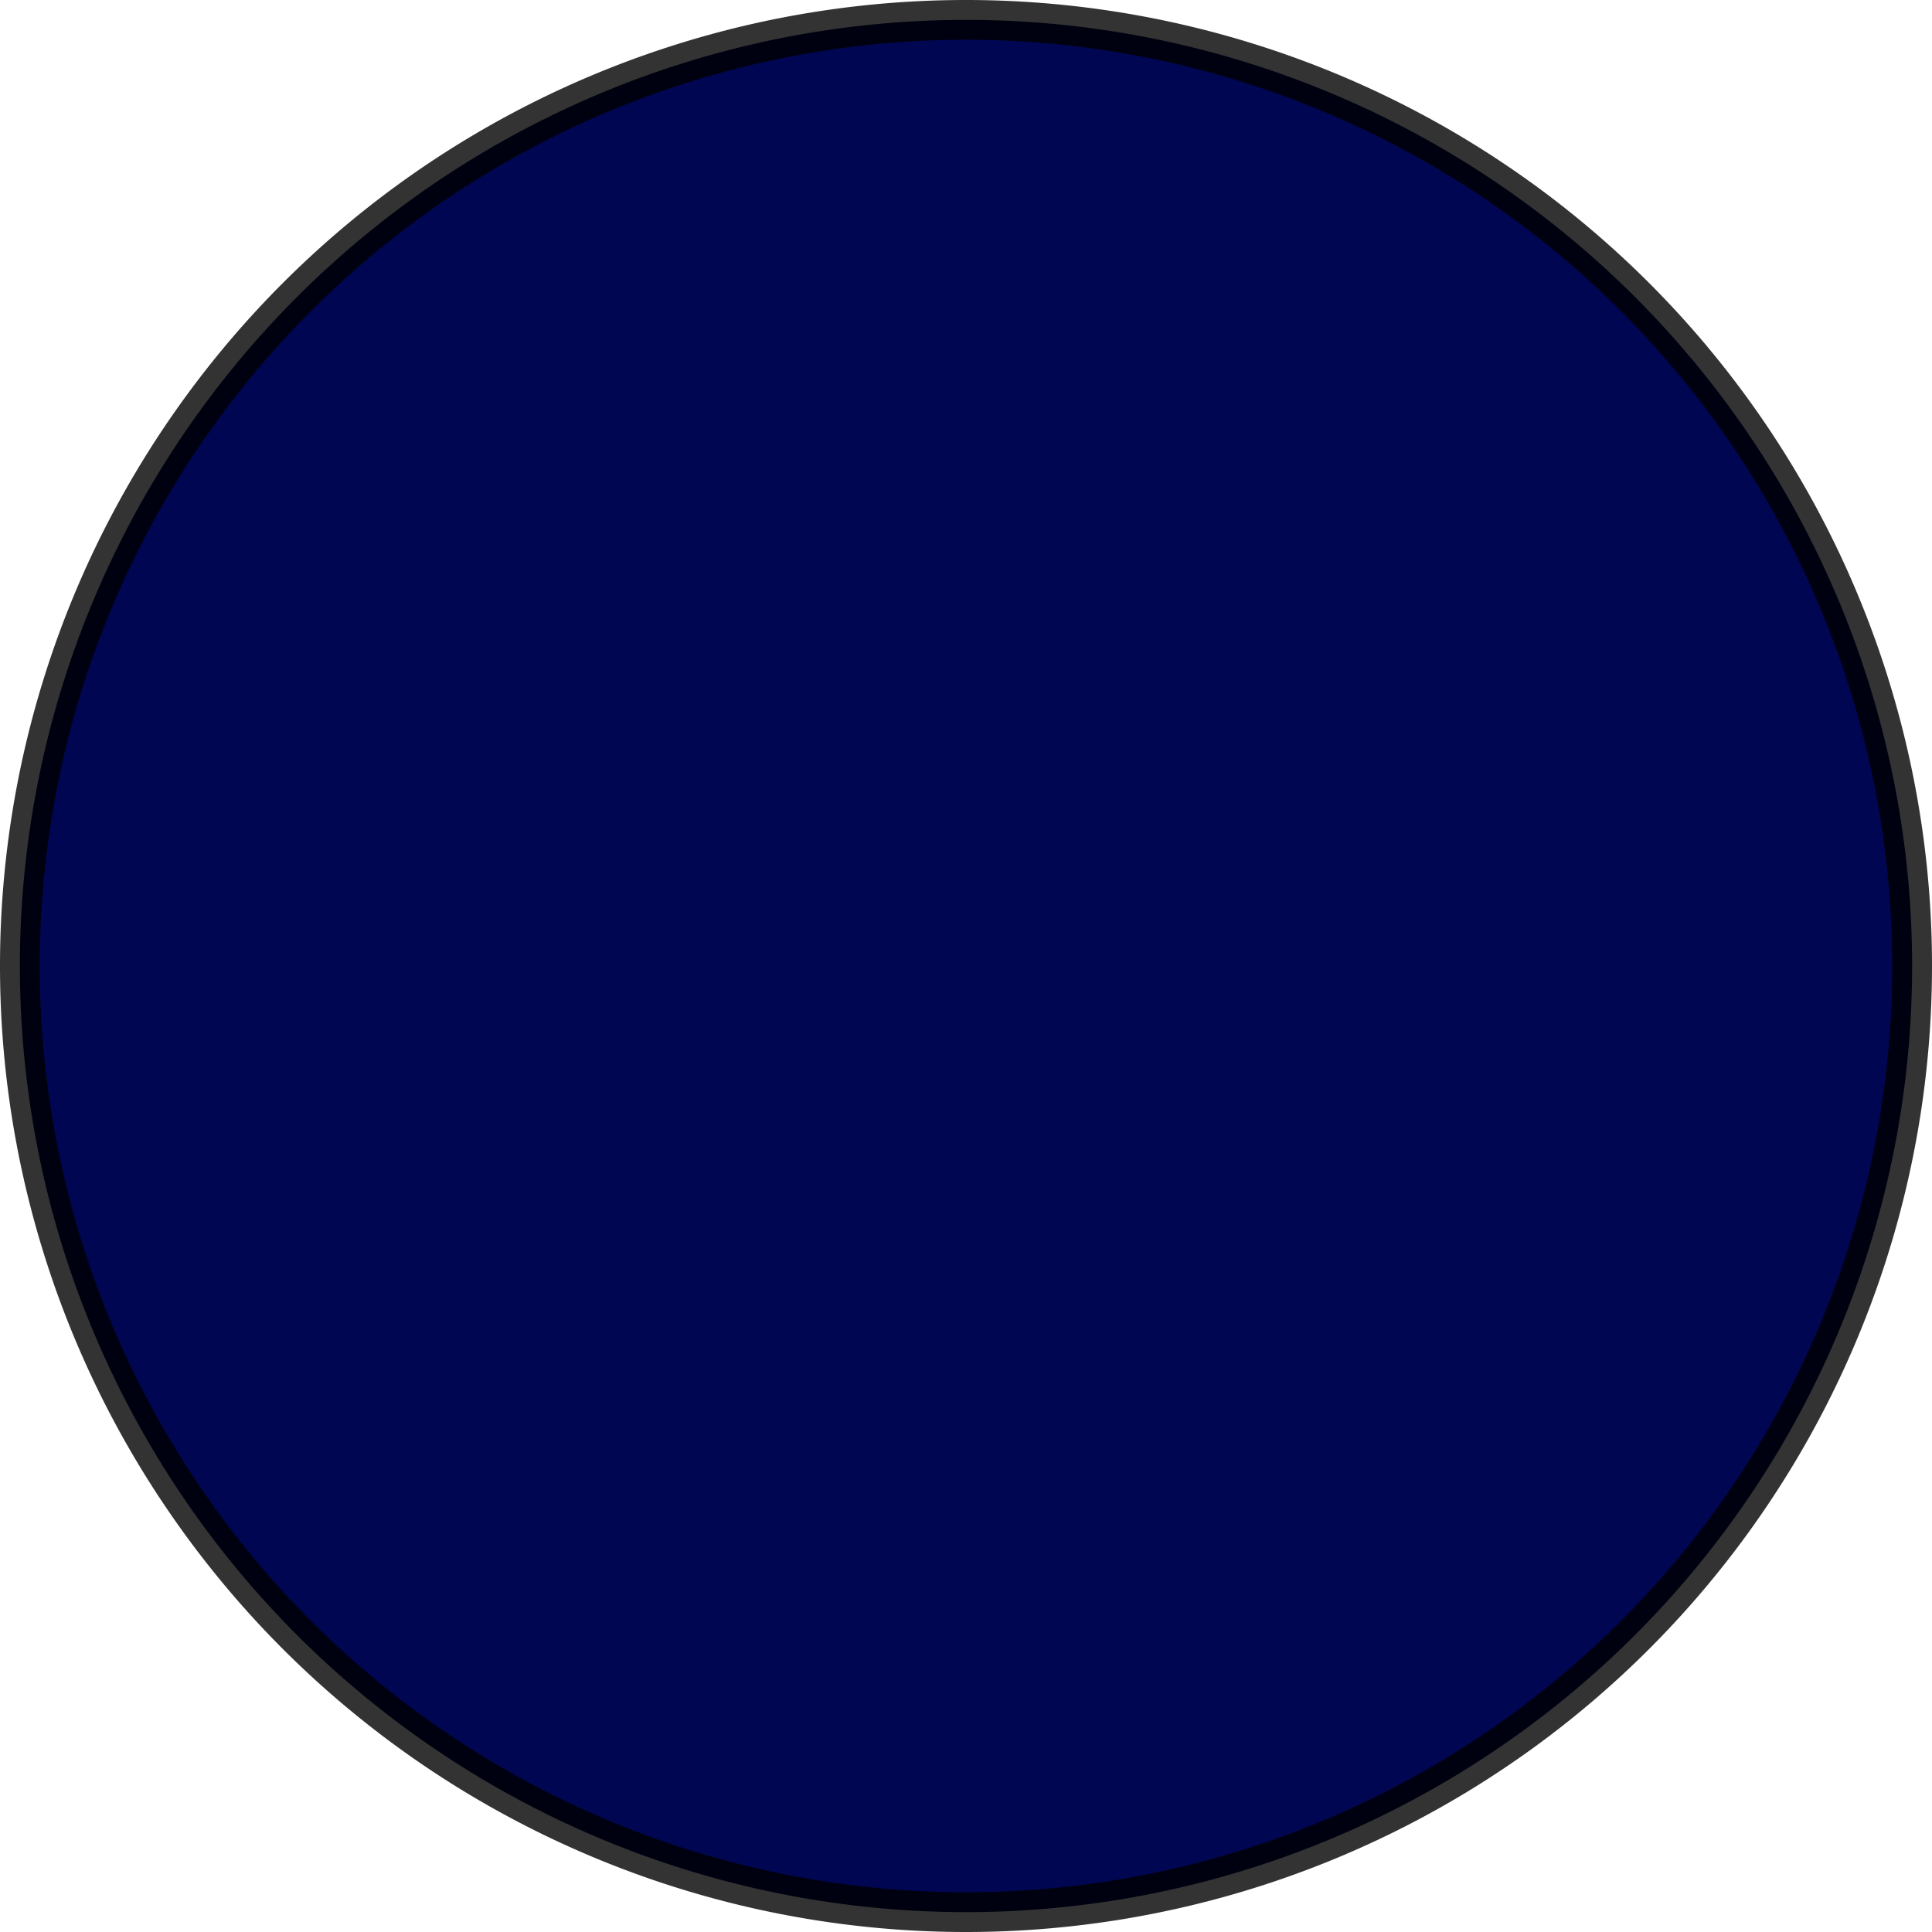 <?xml version="1.0" encoding="UTF-8" standalone="no"?>
<!-- Created with Inkscape (http://www.inkscape.org/) -->
<svg
   xmlns:dc="http://purl.org/dc/elements/1.1/"
   xmlns:cc="http://creativecommons.org/ns#"
   xmlns:rdf="http://www.w3.org/1999/02/22-rdf-syntax-ns#"
   xmlns:svg="http://www.w3.org/2000/svg"
   xmlns="http://www.w3.org/2000/svg"
   xmlns:sodipodi="http://sodipodi.sourceforge.net/DTD/sodipodi-0.dtd"
   xmlns:inkscape="http://www.inkscape.org/namespaces/inkscape"
   width="437.305"
   height="437.305"
   id="svg2"
   sodipodi:version="0.32"
   inkscape:version="0.46"
   sodipodi:docname="blue_led.svg"
   inkscape:output_extension="org.inkscape.output.svg.inkscape"
   version="1.0">
  <defs
     id="defs4">
    <linearGradient
       id="linearGradient3205">
      <stop
         style="stop-color:#0015ff;stop-opacity:1;"
         offset="0"
         id="stop3207" />
      <stop
         style="stop-color:#0514b5;stop-opacity:1;"
         offset="1"
         id="stop3209" />
    </linearGradient>
    <linearGradient
       id="linearGradient3197">
      <stop
         style="stop-color:#ffffff;stop-opacity:0.596;"
         offset="0"
         id="stop3199" />
      <stop
         style="stop-color:#0015ff;stop-opacity:0;"
         offset="1"
         id="stop3201" />
    </linearGradient>
    <inkscape:perspective
       sodipodi:type="inkscape:persp3d"
       inkscape:vp_x="0 : 526.18109 : 1"
       inkscape:vp_y="0 : 1000 : 0"
       inkscape:vp_z="744.09448 : 526.18109 : 1"
       inkscape:persp3d-origin="372.04724 : 350.78739 : 1"
       id="perspective10" />
  </defs>
  <sodipodi:namedview
     id="base"
     pagecolor="#ffffff"
     bordercolor="#666666"
     borderopacity="1.0"
     gridtolerance="10000"
     guidetolerance="10"
     objecttolerance="10"
     inkscape:pageopacity="0.0"
     inkscape:pageshadow="2"
     inkscape:zoom="1.4"
     inkscape:cx="146.02974"
     inkscape:cy="181.52765"
     inkscape:document-units="px"
     inkscape:current-layer="layer1"
     showgrid="false"
     inkscape:window-width="1231"
     inkscape:window-height="963"
     inkscape:window-x="0"
     inkscape:window-y="33" />
  <g
     inkscape:label="Layer 1"
     inkscape:groupmode="layer"
     id="layer1"
     transform="translate(-101.566,-352.877)">
    <path
       sodipodi:type="arc"
       style="fill:none;stroke:none;stroke-width:9;stroke-miterlimit:1;stroke-dasharray:none;stroke-opacity:0.767"
       id="path2387"
       sodipodi:cx="349.51279"
       sodipodi:cy="496.77829"
       sodipodi:rx="124.24876"
       sodipodi:ry="124.24876"
       d="M 473.762,496.778 A 124.249,124.249 0 1 1 225.264,496.778 A 124.249,124.249 0 1 1 473.762,496.778 z" />
    <path
       sodipodi:type="arc"
       style="fill:#000651;fill-opacity:1;stroke:none;stroke-width:9;stroke-miterlimit:1;stroke-dasharray:none;stroke-opacity:0.767"
       id="path3163"
       sodipodi:cx="320.21835"
       sodipodi:cy="571.52954"
       sodipodi:rx="214.15234"
       sodipodi:ry="214.15234"
       d="M 534.371,571.53 A 214.152,214.152 0 1 1 106.066,571.53 A 214.152,214.152 0 1 1 534.371,571.53 z" />
    <path
       sodipodi:type="arc"
       style="fill:none;fill-opacity:1;stroke:#000000;stroke-width:9;stroke-miterlimit:1;stroke-dasharray:none;stroke-opacity:0.797"
       id="path3185"
       sodipodi:cx="320.21835"
       sodipodi:cy="571.52954"
       sodipodi:rx="214.15234"
       sodipodi:ry="214.15234"
       d="M 534.371,571.53 A 214.152,214.152 0 1 1 106.066,571.53 A 214.152,214.152 0 1 1 534.371,571.53 z" />
  </g>
</svg>
